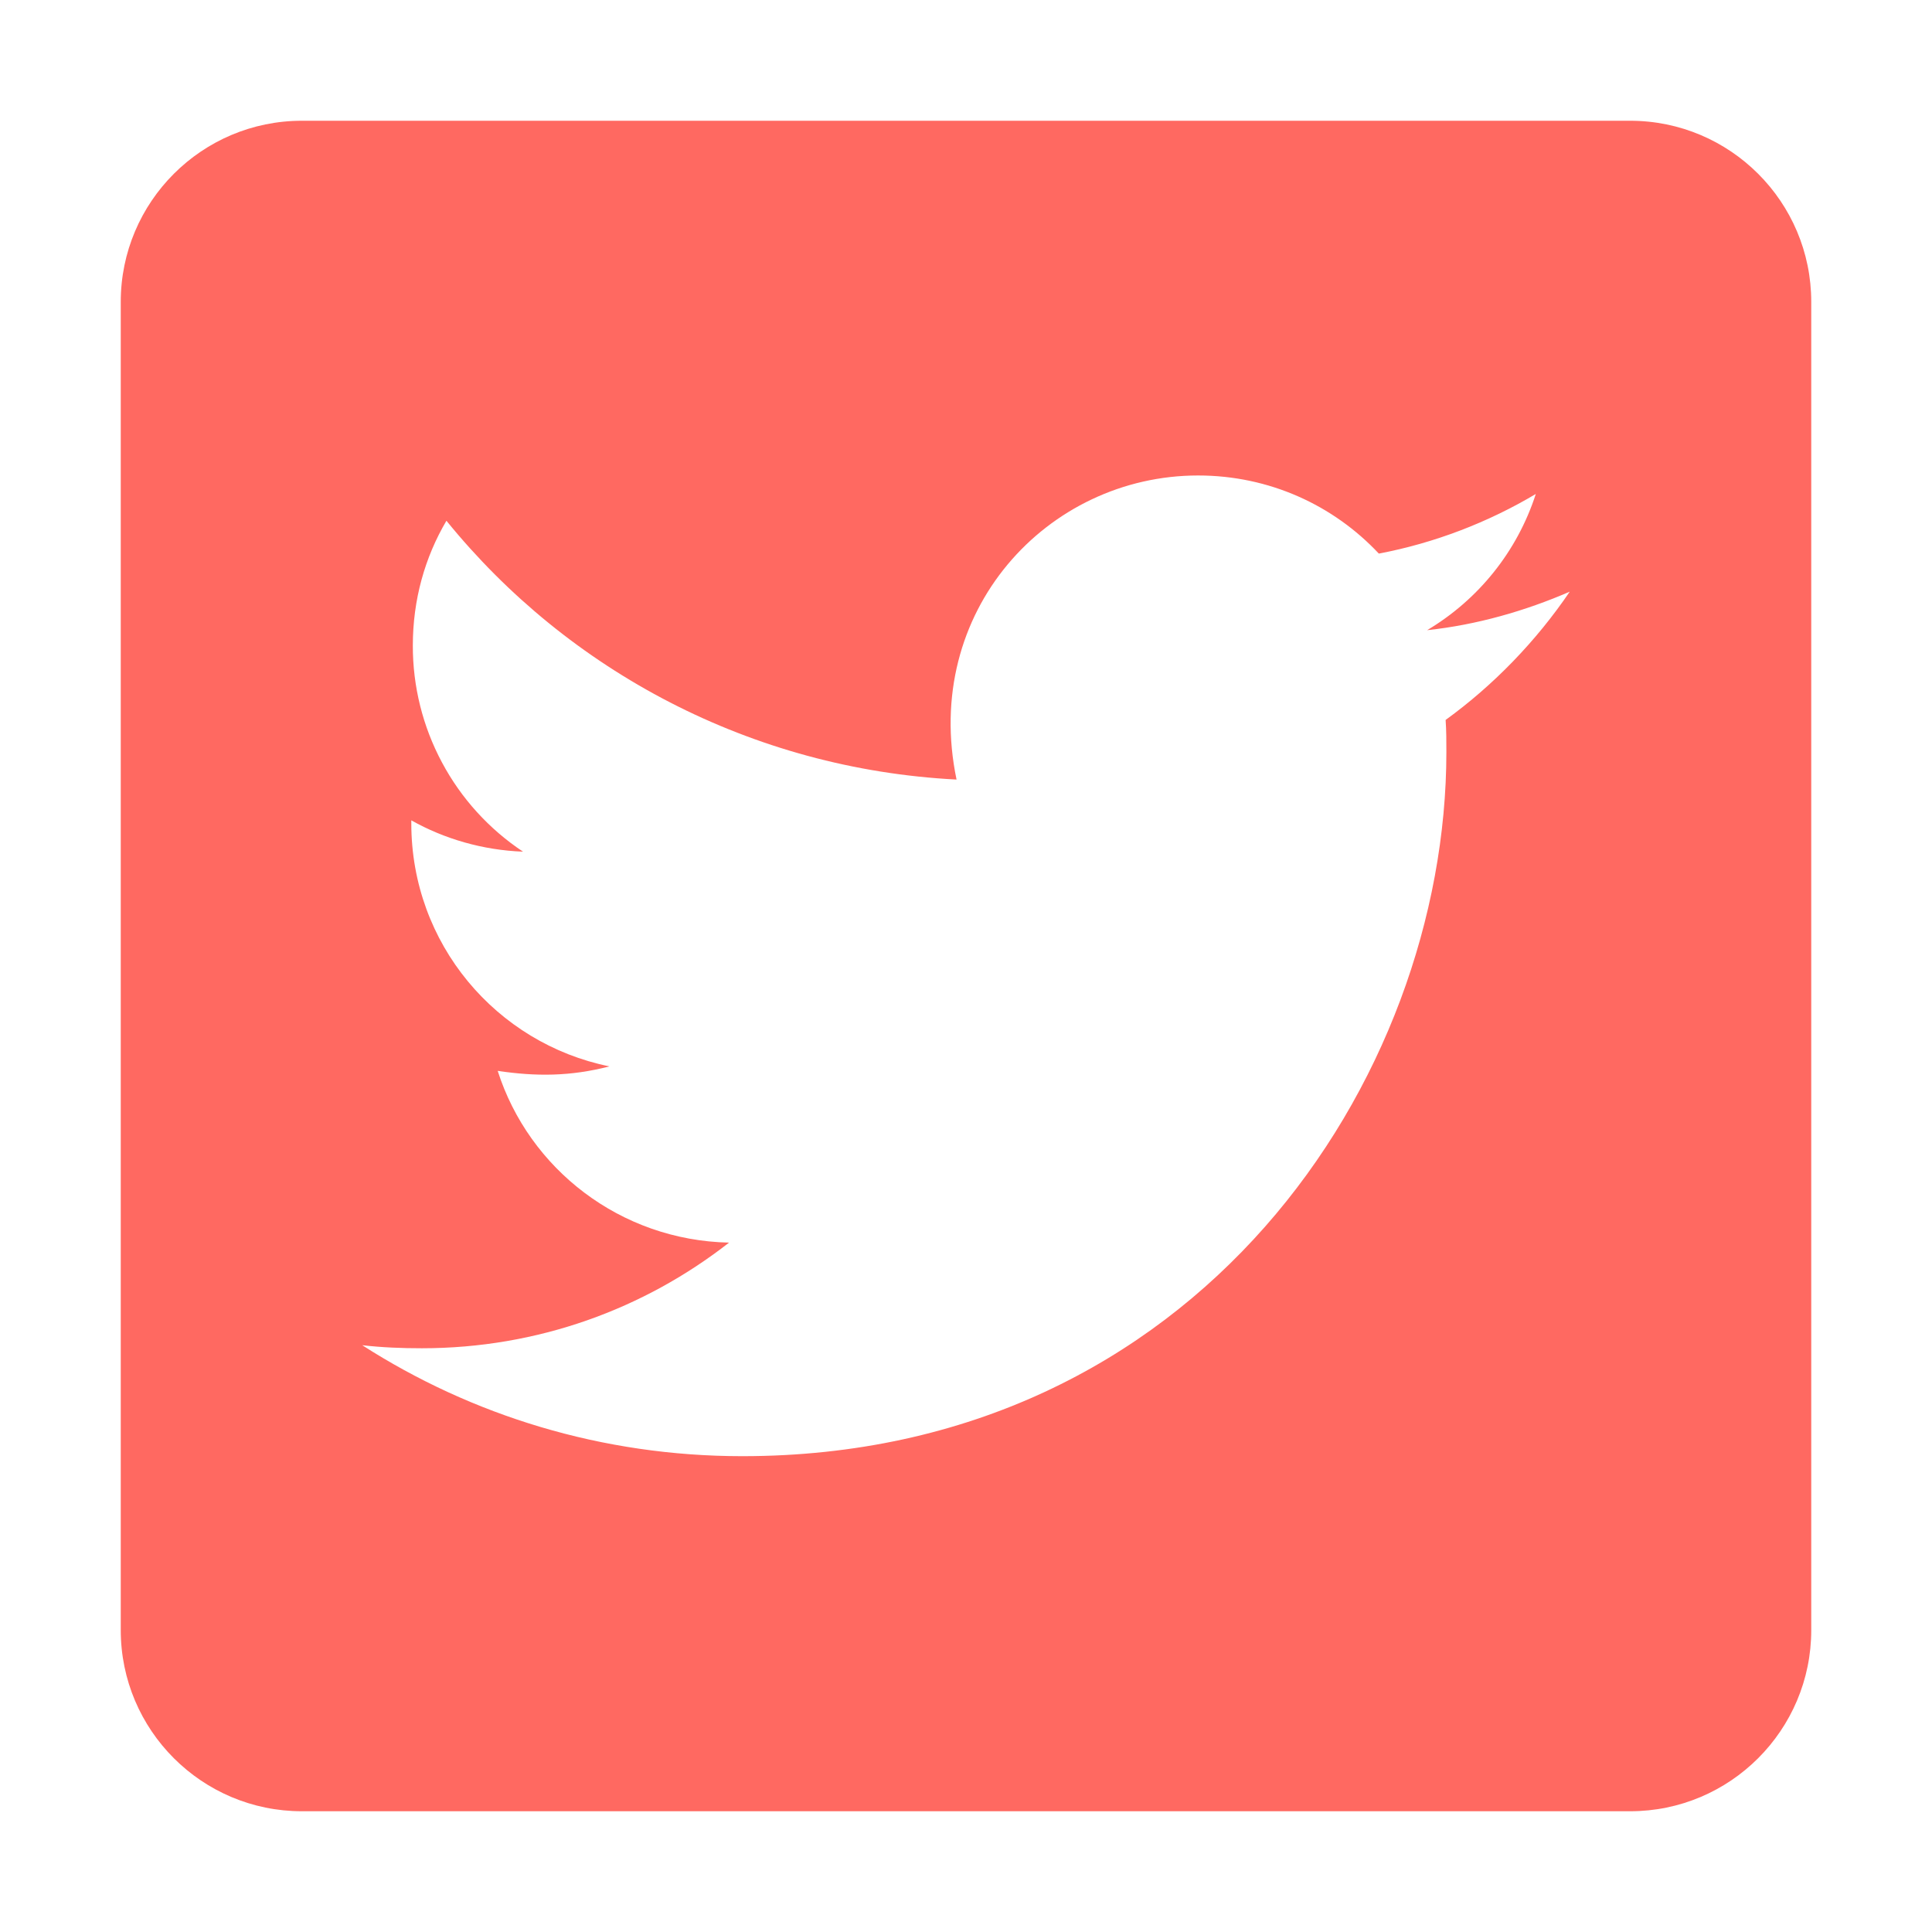 <svg width="28" height="28" viewBox="0 0 28 28" fill="none" xmlns="http://www.w3.org/2000/svg">
<path d="M23.625 1.75H4.375C2.926 1.75 1.75 2.926 1.75 4.375V23.625C1.75 25.074 2.926 26.25 4.375 26.25H23.625C25.074 26.25 26.25 25.074 26.25 23.625V4.375C26.25 2.926 25.074 1.75 23.625 1.75ZM20.951 10.434C20.962 10.588 20.962 10.746 20.962 10.899C20.962 15.641 17.352 21.104 10.757 21.104C8.723 21.104 6.836 20.513 5.25 19.496C5.54 19.529 5.819 19.54 6.114 19.54C7.793 19.54 9.335 18.971 10.566 18.009C8.991 17.976 7.667 16.942 7.213 15.52C7.766 15.602 8.263 15.602 8.832 15.455C7.191 15.121 5.961 13.677 5.961 11.933V11.889C6.437 12.157 6.995 12.321 7.58 12.343C7.088 12.016 6.684 11.572 6.406 11.051C6.127 10.53 5.982 9.948 5.983 9.357C5.983 8.69 6.158 8.077 6.47 7.547C8.236 9.723 10.888 11.145 13.863 11.298C13.355 8.865 15.176 6.891 17.363 6.891C18.397 6.891 19.327 7.323 19.983 8.023C20.792 7.87 21.569 7.569 22.258 7.159C21.99 7.99 21.427 8.69 20.683 9.133C21.405 9.056 22.105 8.854 22.75 8.575C22.263 9.291 21.651 9.926 20.951 10.434Z" fill="#FF6961"/>
</svg>

